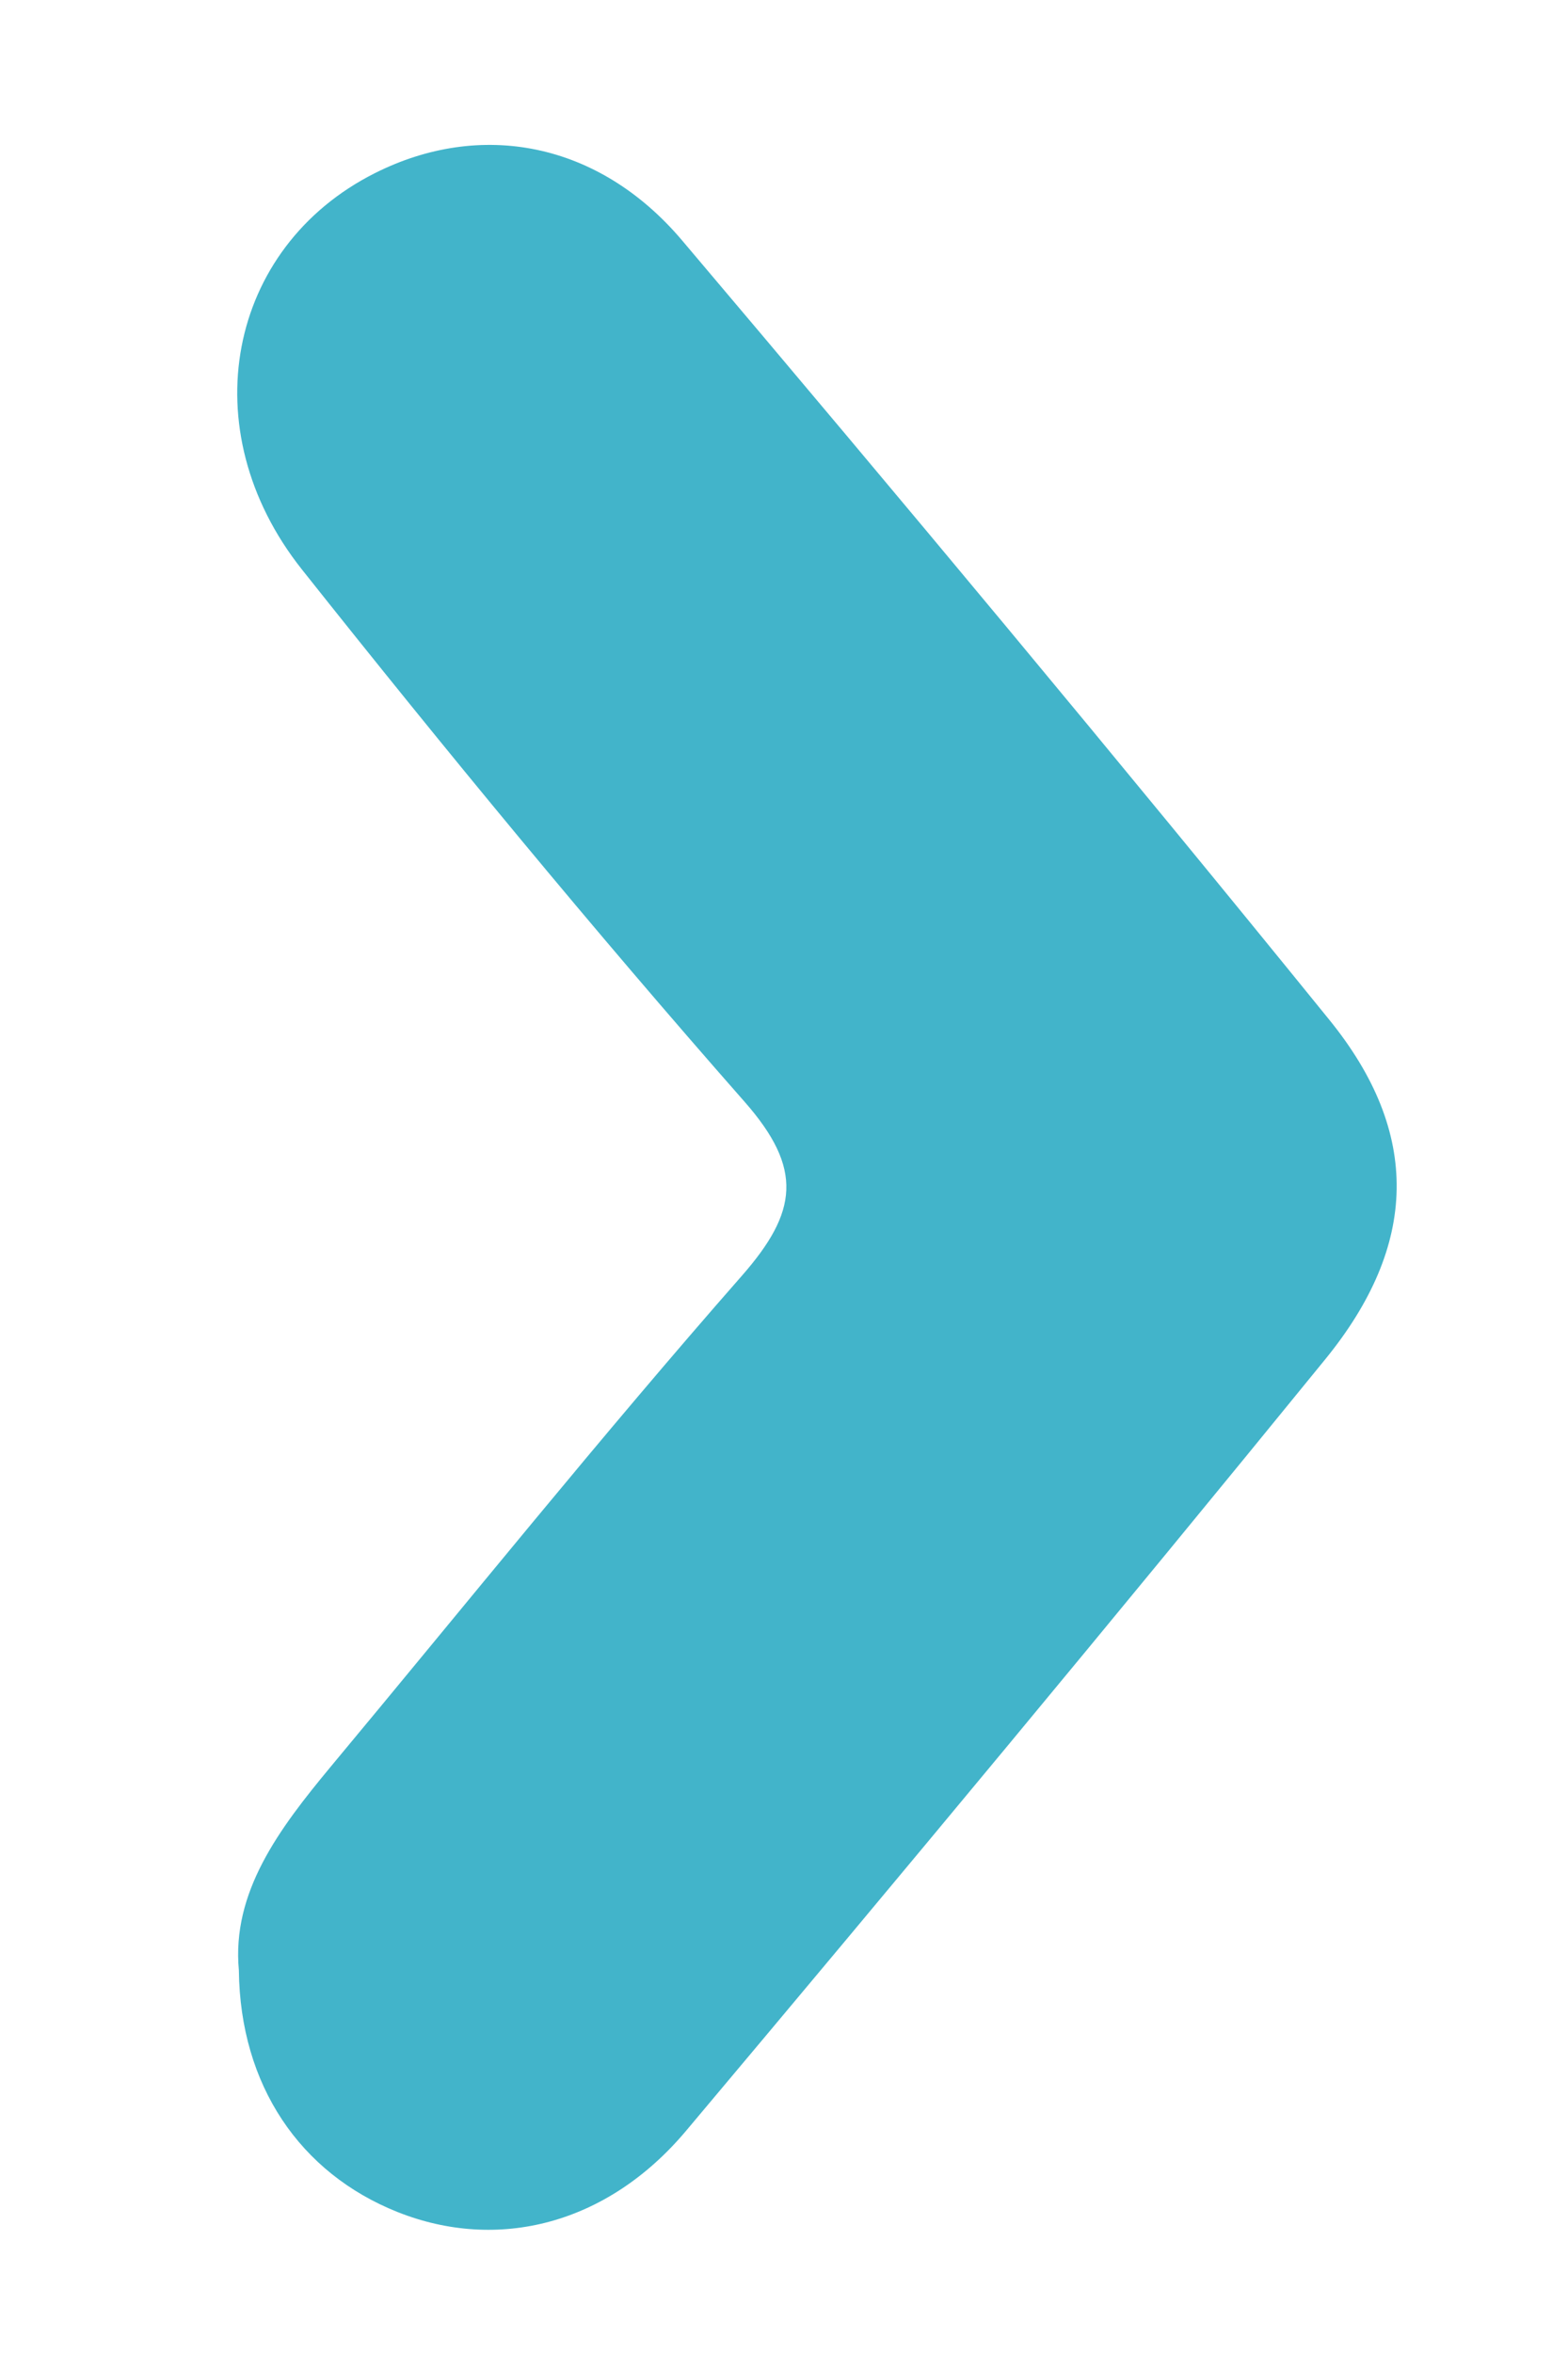 <?xml version="1.0" encoding="utf-8"?>
<!-- Generator: Adobe Illustrator 28.0.0, SVG Export Plug-In . SVG Version: 6.00 Build 0)  -->
<svg version="1.1" id="Camada_1" xmlns="http://www.w3.org/2000/svg" xmlns:xlink="http://www.w3.org/1999/xlink" x="0px" y="0px"
	 viewBox="0 0 64 96" style="enable-background:new 0 0 64 96;" xml:space="preserve">
<style type="text/css">
	.st0{clip-path:url(#SVGID_00000175299996904827316140000001754938360304869547_);}
	.st1{fill:url(#SVGID_00000133517080364671323990000003453262538752323507_);}
	.st2{fill:none;stroke:#C5E544;stroke-width:5;stroke-miterlimit:10;}
	.st3{fill:#42B4CA;stroke:url(#SVGID_00000006687022535379229490000017220288990105061812_);stroke-miterlimit:10;}
	.st4{fill:#42B4CA;stroke:url(#SVGID_00000070822874942972101070000017437051593170131605_);stroke-miterlimit:10;}
	.st5{fill:#42B4CA;stroke:url(#SVGID_00000145043668952861884740000004474211698308055452_);stroke-miterlimit:10;}
	.st6{fill:#42B4CA;stroke:url(#SVGID_00000152959439576382222380000006795475776943320982_);stroke-miterlimit:10;}
	.st7{fill:#C2E143;}
	.st8{fill:#42B4CA;}
	.st9{fill:url(#SVGID_00000034800823509556817720000008415170875210847362_);}
	.st10{fill:url(#SVGID_00000175308250102396494520000011348024952420796066_);}
	.st11{fill:url(#SVGID_00000003806775525044608240000008731740122020383390_);}
	.st12{fill:url(#SVGID_00000080916624769661700220000014120422578984354978_);}
	.st13{clip-path:url(#SVGID_00000088820725513207539260000005341632798359625406_);}
	.st14{fill:url(#SVGID_00000011727223293219350770000000787965854863694004_);}
	.st15{fill:url(#SVGID_00000052101936782085821450000000528979224917850268_);}
	.st16{fill:url(#SVGID_00000039134116492495020340000017635303735868163470_);}
	.st17{fill:url(#SVGID_00000133529024476497518520000002461521073028994453_);}
	.st18{fill:url(#SVGID_00000003094401445774361600000011058878629823666337_);}
	.st19{fill:url(#SVGID_00000130625144677273548640000001167054115030387647_);}
	.st20{fill:url(#SVGID_00000101813958343610004770000015285656326905263536_);}
	.st21{fill:url(#SVGID_00000073687816574096074230000011180810452550040456_);}
	.st22{fill:url(#SVGID_00000111190238079758679320000004494053356979675545_);}
	.st23{fill:none;stroke:#BFDE42;stroke-width:10;stroke-miterlimit:10;}
	.st24{fill:none;stroke:url(#SVGID_00000181785816968595137100000003294779416620946831_);stroke-width:4;stroke-miterlimit:10;}
	.st25{fill:none;stroke:url(#SVGID_00000013154922786676969170000002338348435360244142_);stroke-width:4;stroke-miterlimit:10;}
	.st26{fill:none;stroke:url(#SVGID_00000028323858889893662460000005238027915107021754_);stroke-width:4;stroke-miterlimit:10;}
	.st27{fill:none;stroke:url(#SVGID_00000024707203464739837920000011005169563811002265_);stroke-width:4;stroke-miterlimit:10;}
	.st28{fill:none;stroke:url(#SVGID_00000146465276030912852770000004401157150295783316_);stroke-width:4;stroke-miterlimit:10;}
	.st29{fill:none;stroke:url(#SVGID_00000071533200609597135230000014840231727904870830_);stroke-width:4;stroke-miterlimit:10;}
	.st30{fill:none;stroke:url(#SVGID_00000107585360025766726860000017739422362182505877_);stroke-width:4;stroke-miterlimit:10;}
	.st31{fill:none;stroke:url(#SVGID_00000129187953546742981430000002890226556327978368_);stroke-width:4;stroke-miterlimit:10;}
	.st32{fill:#BFDE42;stroke:#BFDE42;stroke-miterlimit:10;}
	.st33{fill:url(#SVGID_00000170975252649671090770000013603242009235557288_);}
	.st34{fill:url(#SVGID_00000133508107308204607920000013690793176601876640_);}
	.st35{fill:url(#SVGID_00000129166230211126911930000017047763629547843519_);}
	.st36{fill:url(#SVGID_00000096780834418021294180000006285974429751654793_);}
	.st37{fill:url(#SVGID_00000103250853139893094970000014832311204757643904_);}
	.st38{fill:url(#SVGID_00000145041076354772000690000017851875248686860698_);}
	.st39{fill:url(#SVGID_00000149351364991557816030000006582058635473165976_);}
	.st40{fill:url(#SVGID_00000020387573437876988560000015359458572611990703_);}
	.st41{fill:#BFDE42;}
</style>
<g>
	<g>
		<path class="st8" d="M9.75,80.39c-0.3-3.2,1.65-5.78,3.74-8.3c5.58-6.7,11.04-13.49,16.79-20.04c2.28-2.6,2.52-4.36,0.11-7.1
			c-6.22-7.07-12.21-14.34-18.07-21.72C7.79,17.52,9.3,10.09,15.29,7.07c4.3-2.17,9.13-1.31,12.56,2.75
			c8.9,10.51,17.73,21.09,26.41,31.79c3.75,4.62,3.63,9.19-0.17,13.85c-8.61,10.57-17.33,21.06-26.1,31.49
			c-3.22,3.82-7.68,4.92-11.76,3.3C12.24,88.66,9.8,85.07,9.75,80.39z"/>
	</g>
</g>
</svg>
